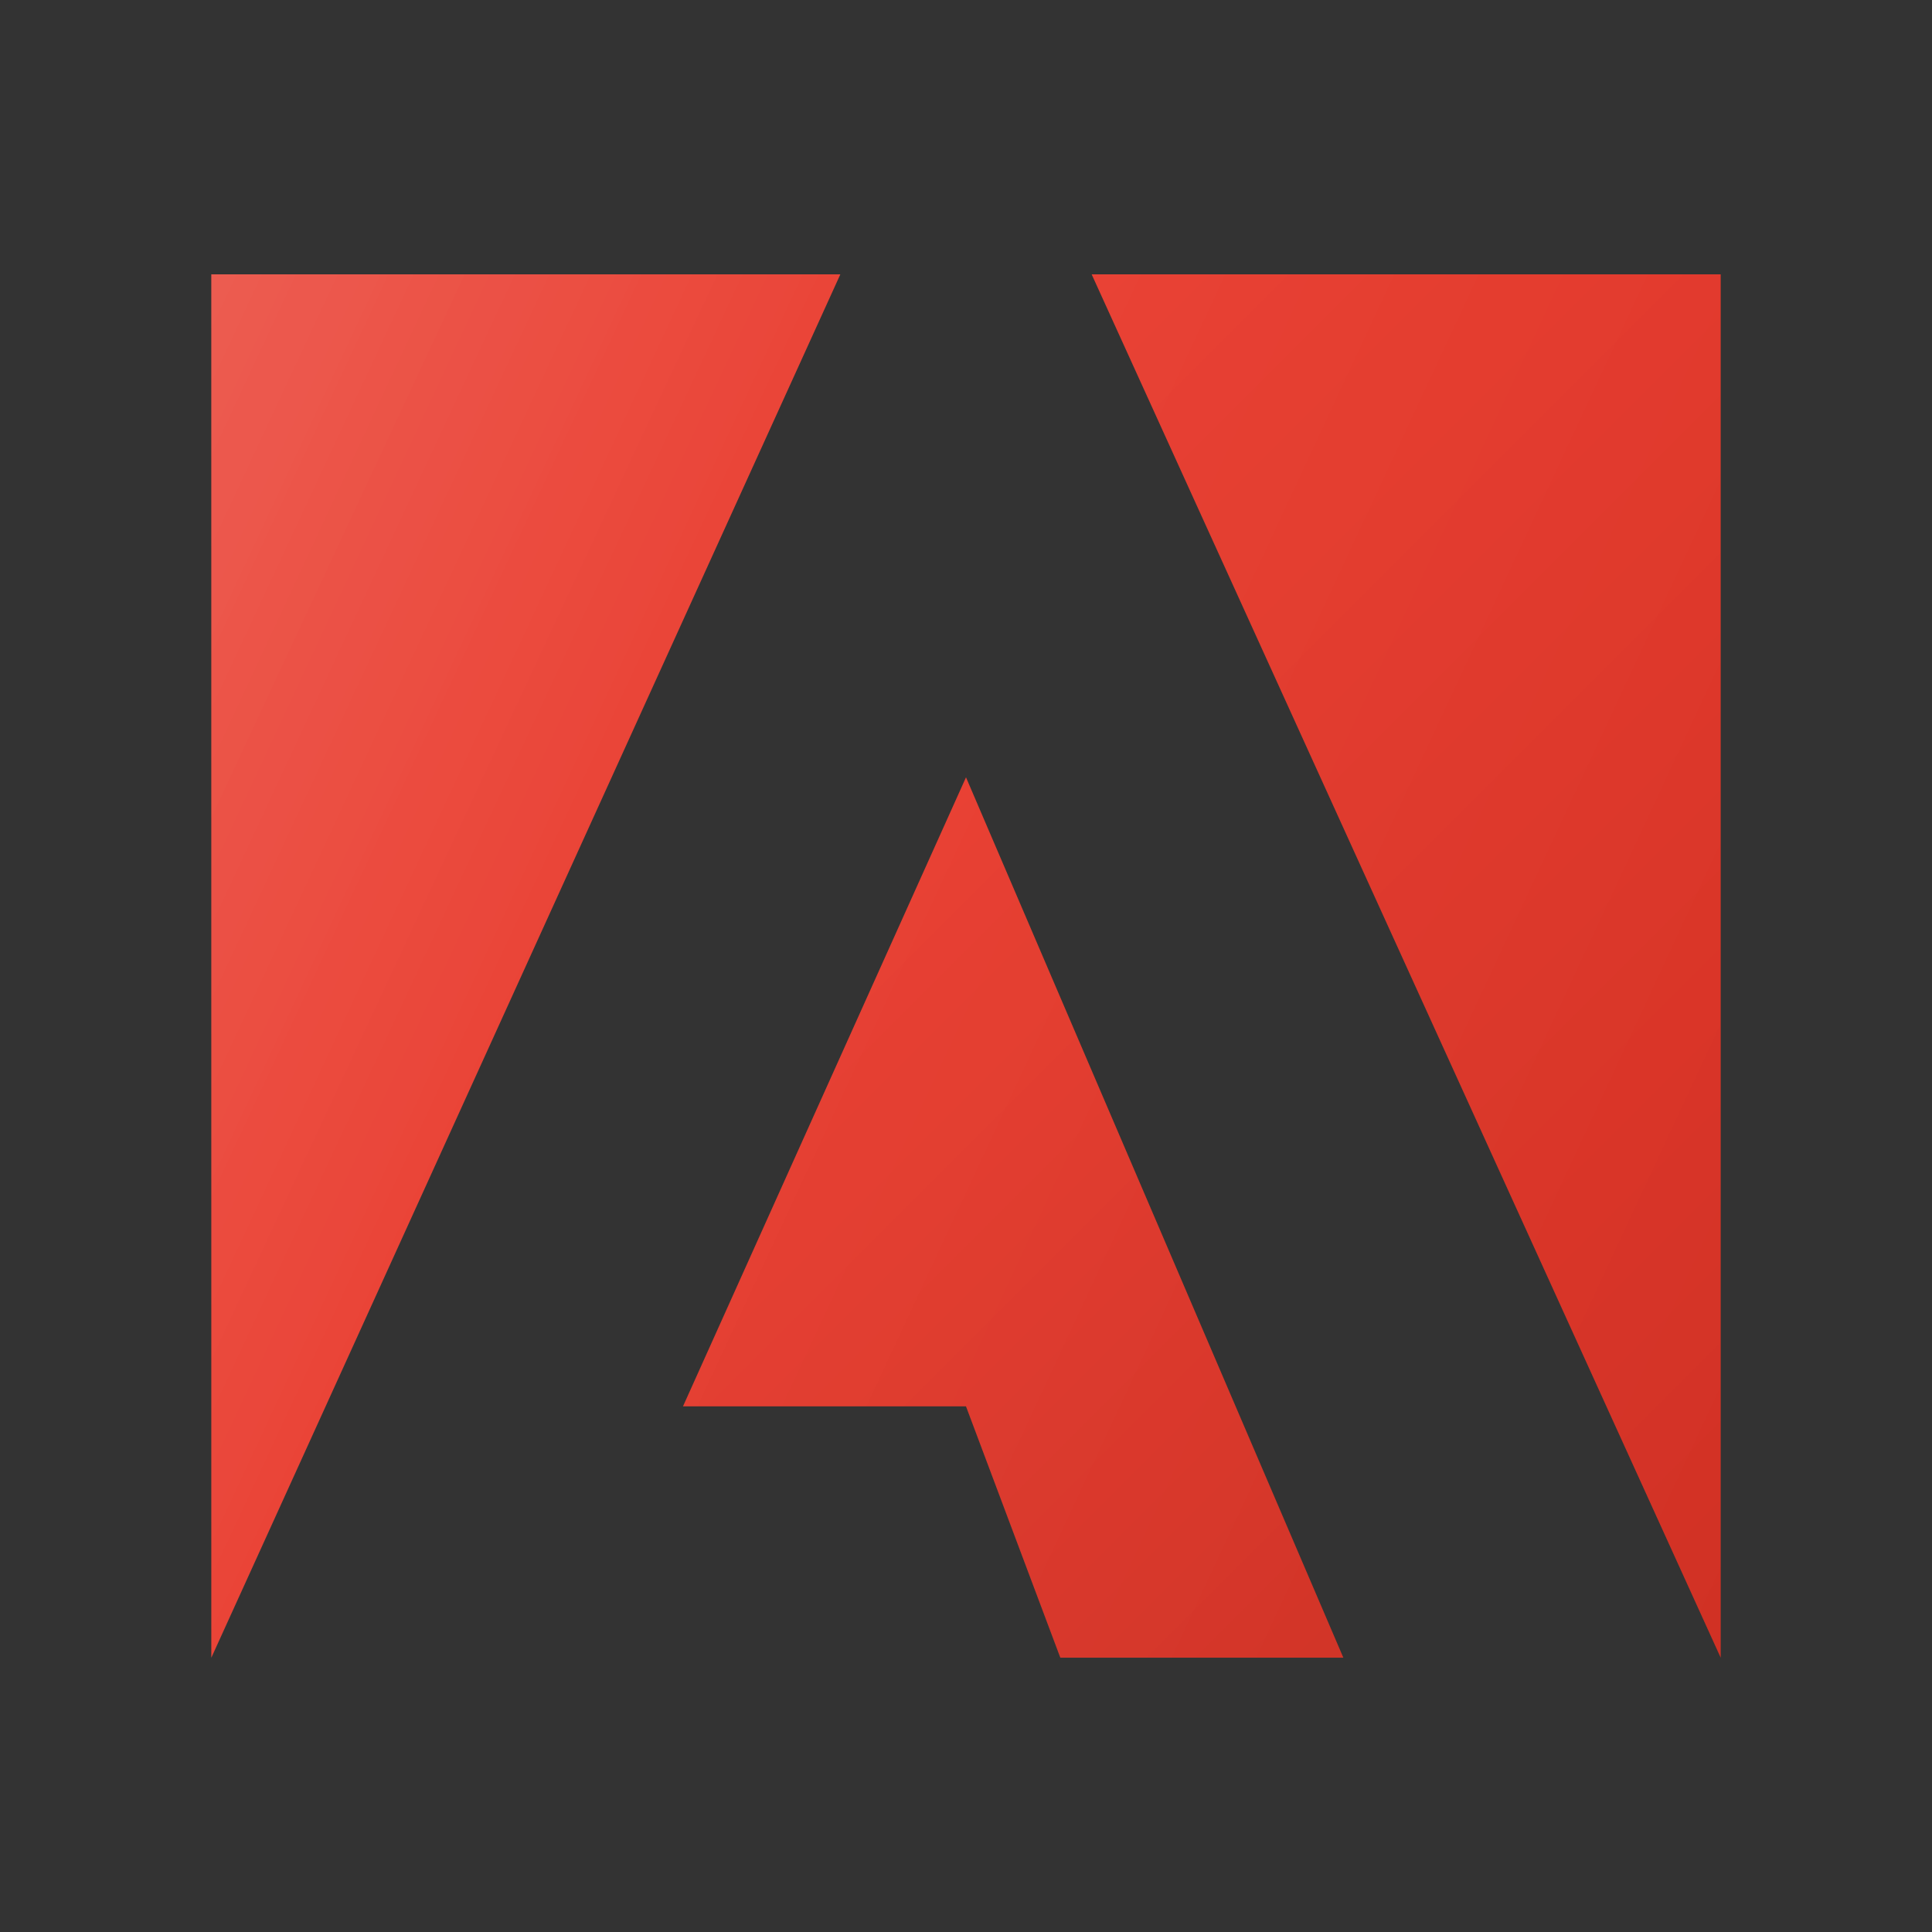 <?xml version="1.0" encoding="utf-8"?>
<!-- Generator: Adobe Illustrator 23.0.1, SVG Export Plug-In . SVG Version: 6.00 Build 0)  -->
<svg version="1.1" id="Layer_1" xmlns="http://www.w3.org/2000/svg" xmlns:xlink="http://www.w3.org/1999/xlink" x="0px" y="0px"
	 viewBox="0 0 512 512" style="enable-background:new 0 0 512 512;" xml:space="preserve">
<rect x="0" y="0" width="512" height="512" fill="#333333" stroke="none"/>
<style type="text/css">
	.st0{fill:#E83628;}
	.st1{fill:url(#XMLID_2_);}
	.st2{fill:url(#XMLID_3_);}
	.st3{fill:url(#XMLID_4_);}
	.st4{fill:url(#SVGID_1_);}
</style>
<g>
	<polygon id="XMLID_1587_" class="st0" points="56,72.7 222.7,72.7 56,439.3 	"/>
	<polygon id="XMLID_1585_" class="st0" points="281,439.3 356,439.3 256,206 181,372.7 256,372.7 	"/>
	<polygon id="XMLID_1577_" class="st0" points="289.3,72.7 456,439.3 456,72.7 	"/>
	
		<linearGradient id="XMLID_2_" gradientUnits="userSpaceOnUse" x1="0.663" y1="-103.447" x2="141.105" y2="-168.936" gradientTransform="matrix(1 0 0 -1 0 87.89)">
		<stop  offset="0" style="stop-color:#FFFFFF;stop-opacity:0.1"/>
		<stop  offset="1" style="stop-color:#FFFFFF;stop-opacity:0"/>
	</linearGradient>
	<polygon id="XMLID_1321_" class="st1" points="56,72.7 222.7,72.7 56,439.3 	"/>
	
		<linearGradient id="XMLID_3_" gradientUnits="userSpaceOnUse" x1="195.583" y1="-178.527" x2="362.25" y2="-345.194" gradientTransform="matrix(1 0 0 -1 0 87.89)">
		<stop  offset="0" style="stop-color:#000000;stop-opacity:0"/>
		<stop  offset="1" style="stop-color:#000000;stop-opacity:0.1"/>
	</linearGradient>
	<polygon id="XMLID_1316_" class="st2" points="281,439.3 356,439.3 256,206 181,372.7 256,372.7 	"/>
	
		<linearGradient id="XMLID_4_" gradientUnits="userSpaceOnUse" x1="281" y1="6.89" x2="547.667" y2="-259.777" gradientTransform="matrix(1 0 0 -1 0 87.89)">
		<stop  offset="0" style="stop-color:#000000;stop-opacity:0"/>
		<stop  offset="1" style="stop-color:#000000;stop-opacity:0.1"/>
	</linearGradient>
	<polygon id="XMLID_1309_" class="st3" points="289.3,72.7 456,439.3 456,72.7 	"/>
	
		<linearGradient id="SVGID_1_" gradientUnits="userSpaceOnUse" x1="21.5" y1="-58.761" x2="490.5" y2="-277.459" gradientTransform="matrix(1 0 0 -1 0 87.89)">
		<stop  offset="0" style="stop-color:#FFFFFF;stop-opacity:0.1"/>
		<stop  offset="1" style="stop-color:#FFFFFF;stop-opacity:0"/>
	</linearGradient>
	<path class="st4" d="M56,72.7v366.7L222.7,72.7H56z M181,372.7h75l25,66.7h75L256,206L181,372.7z M289.3,72.7L456,439.3V72.7H289.3
		z"/>
</g>
</svg>
